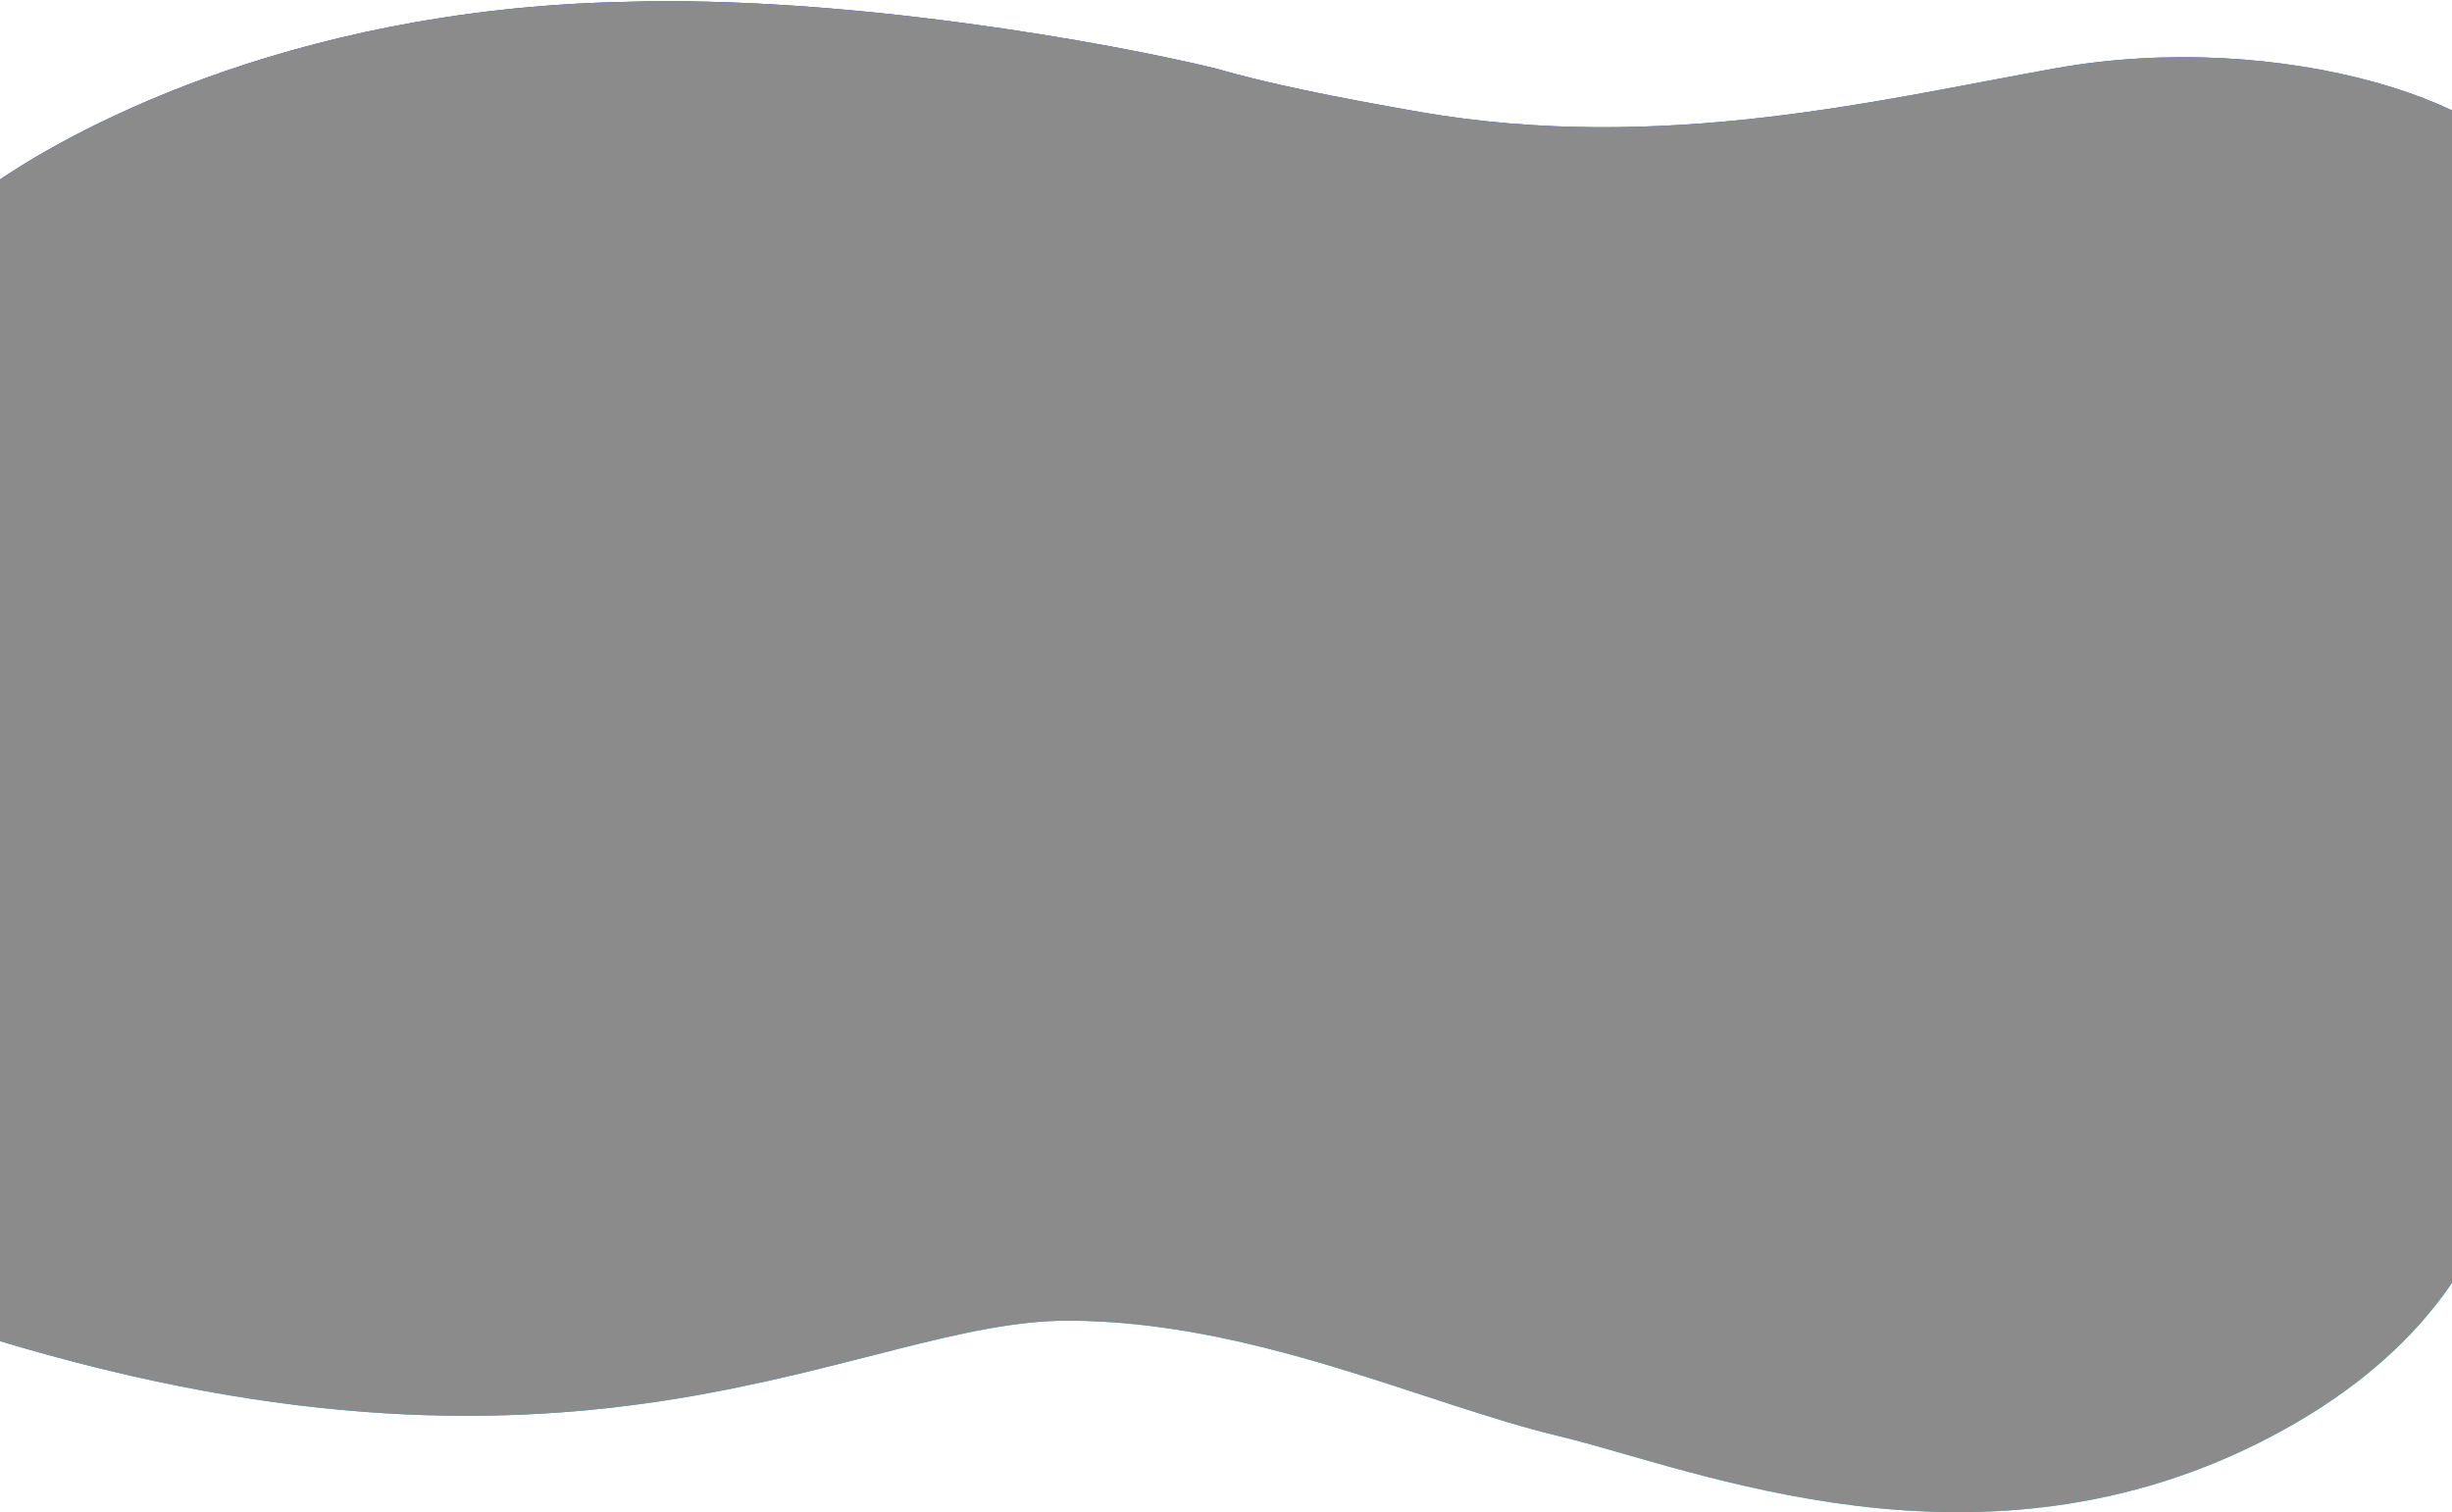 <svg width="1600" height="987" viewBox="0 0 1600 987" fill="none" xmlns="http://www.w3.org/2000/svg">
<path d="M406.499 1.261C183.732 6.157 39.347 89.299 -5 120.629V873.853C387.729 993.463 561.5 862 696.5 862C816.716 862 929.554 916.375 1016.94 937.277C1104.78 958.284 1292.48 1037.8 1482.68 937.277C1672.88 836.751 1630.47 685.357 1659 680.986V500.836V126.601C1644.09 67.775 1488.52 18.323 1341.5 44.541C1227.5 64.871 1084.7 100.609 925.771 72.957C871.354 63.489 825.831 54.242 792.73 44.541C725.178 28.22 553.359 -3.285 406.499 1.261Z" fill="url(#paint0_linear_120_270)"/>
<path d="M406.499 1.261C183.732 6.157 39.347 89.299 -5 120.629V873.853C387.729 993.463 561.5 862 696.5 862C816.716 862 929.554 916.375 1016.94 937.277C1104.78 958.284 1292.48 1037.8 1482.68 937.277C1672.88 836.751 1630.47 685.357 1659 680.986V500.836V126.601C1644.09 67.775 1488.52 18.323 1341.5 44.541C1227.5 64.871 1084.7 100.609 925.771 72.957C871.354 63.489 825.831 54.242 792.73 44.541C725.178 28.22 553.359 -3.285 406.499 1.261Z" fill="#8B8B8B" style="mix-blend-mode:multiply"/>
<defs>
<linearGradient id="paint0_linear_120_270" x1="666.908" y1="-47.999" x2="924.234" y2="1033.93" gradientUnits="userSpaceOnUse">
<stop stop-color="#2532DE"/>
<stop offset="1" stop-color="#1CD8E9"/>
</linearGradient>
</defs>
</svg>

